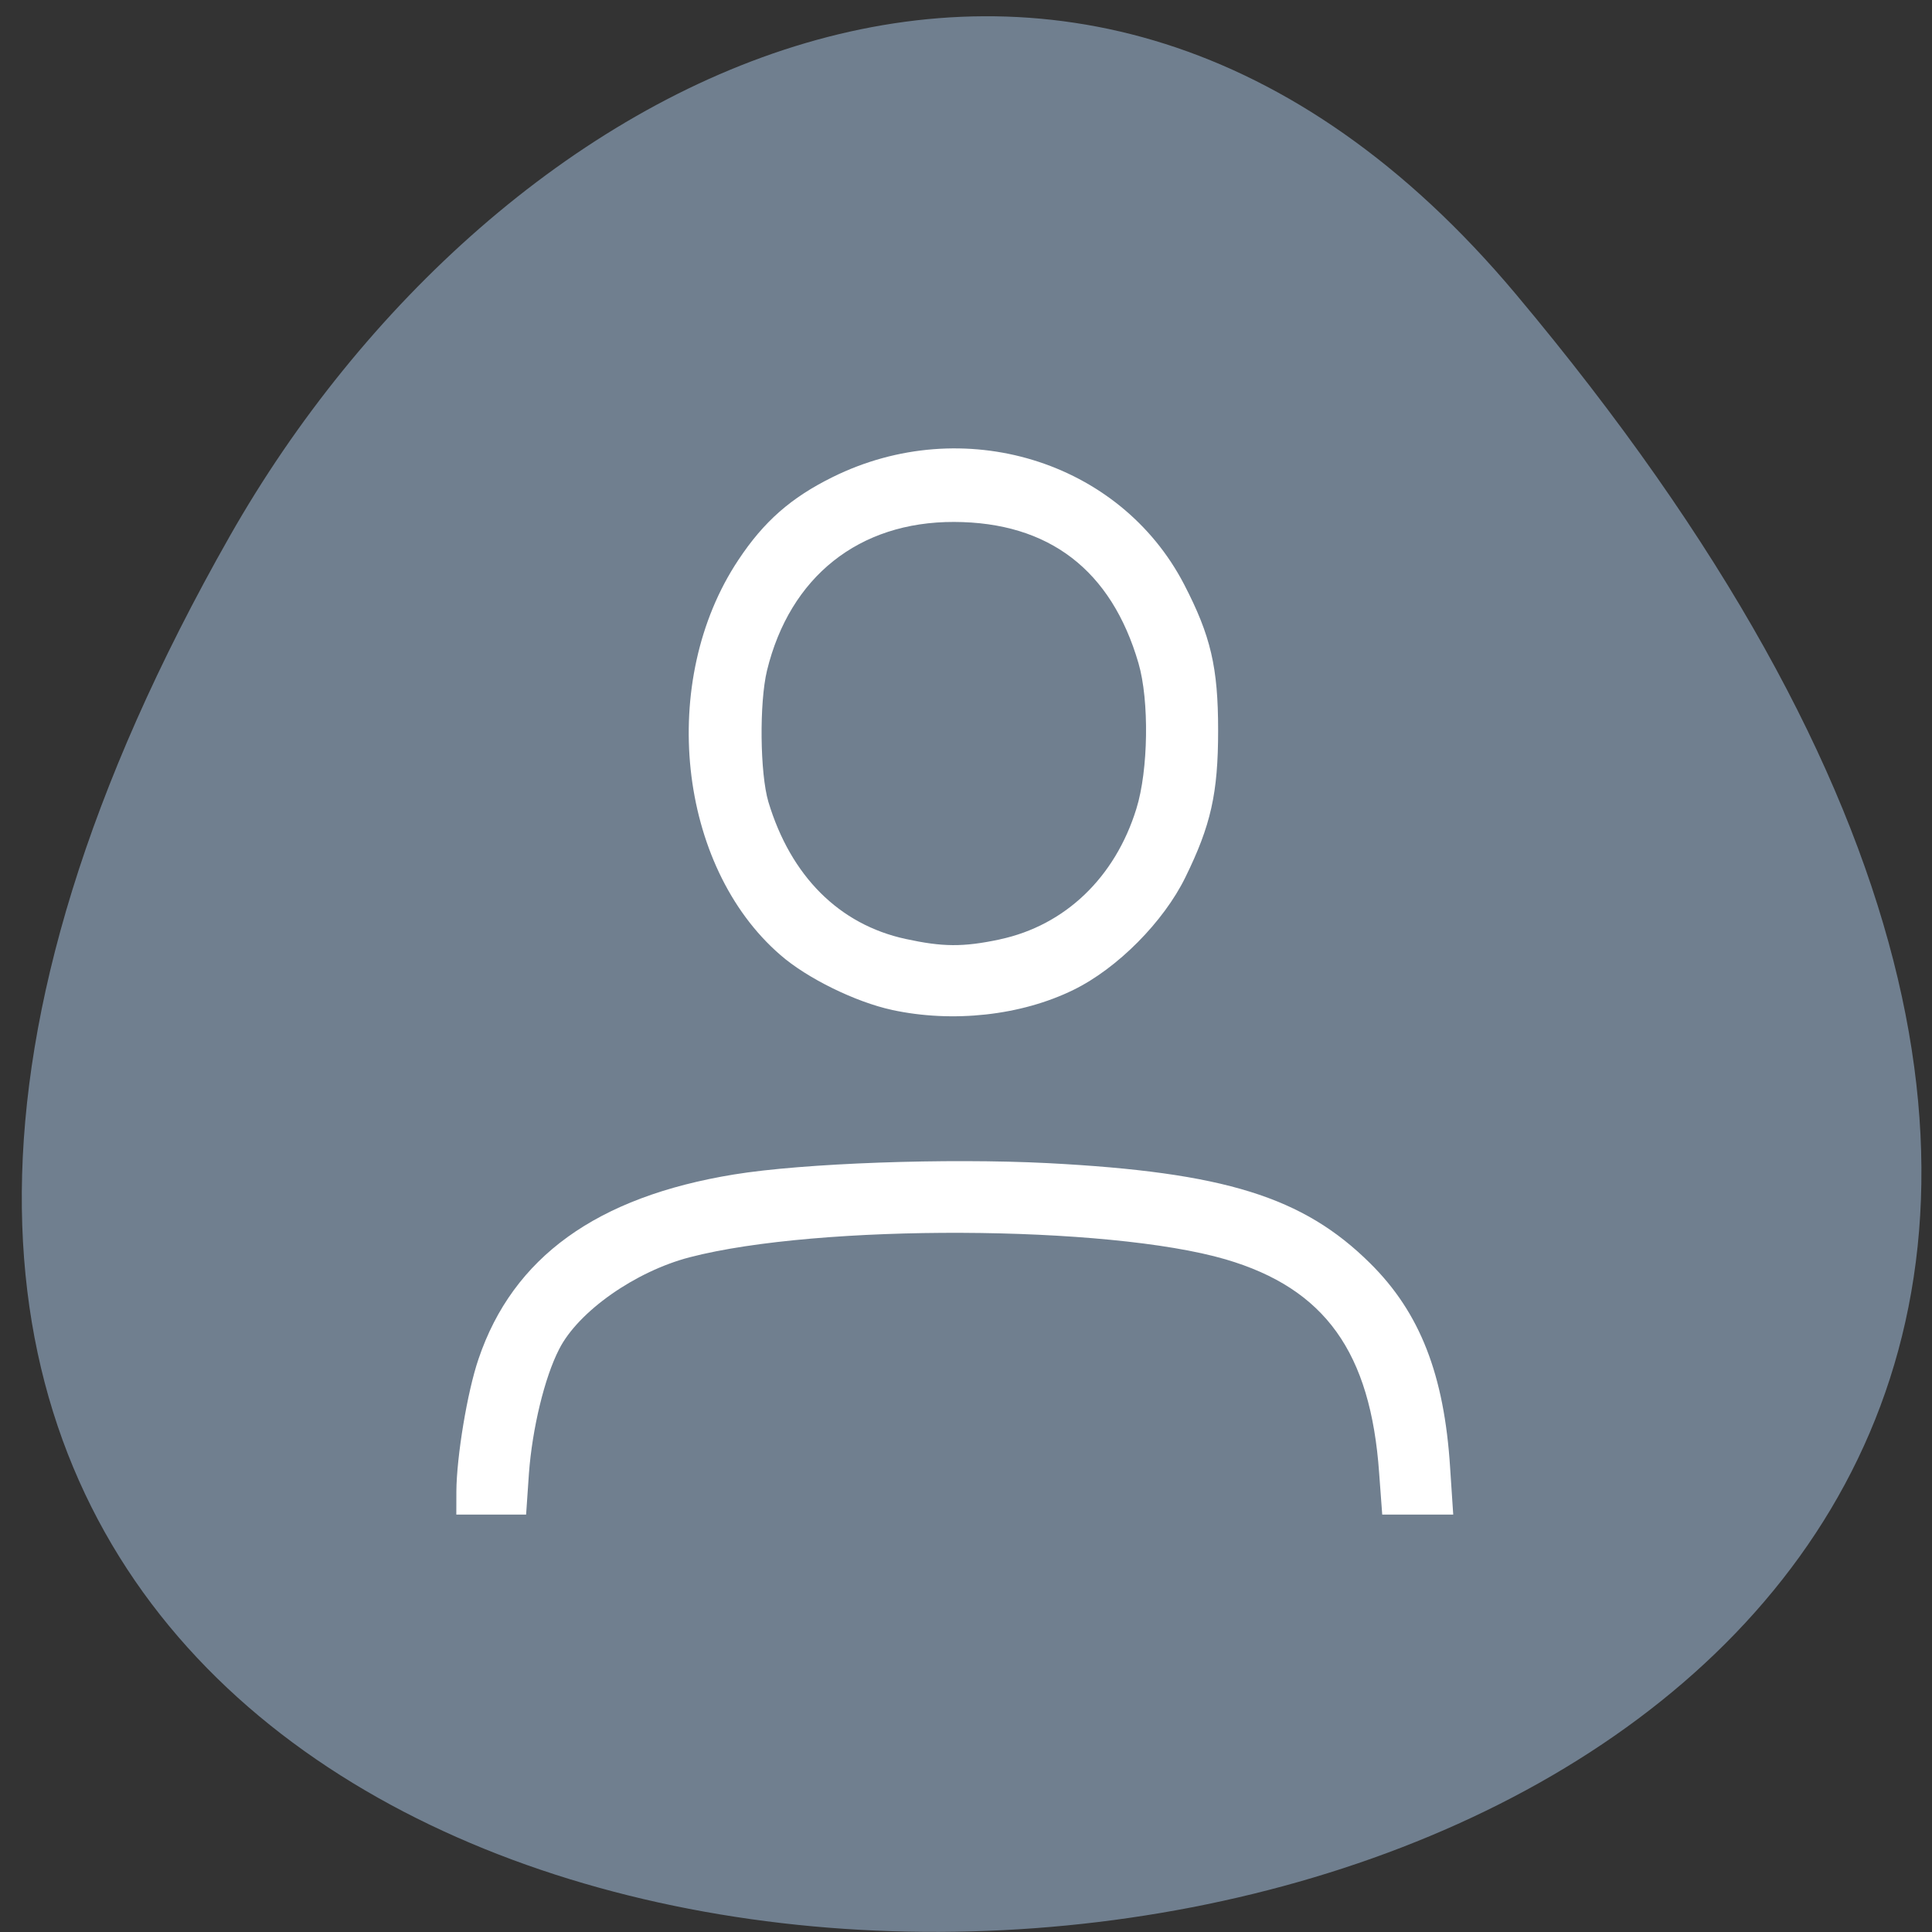 <svg xmlns="http://www.w3.org/2000/svg" viewBox="0 0 32 32"><rect x="0" y="0" width="32" height="32" fill="#333333" stroke="none"/><path d="m 25.11 4.875 c 27.691 33.01 -40.453 37.703 -21.301 4 c 4.367 -7.684 13.965 -12.75 21.301 -4" fill="#707f8f"/><path d="m 7.559 24.699 c 0.004 -0.57 0.18 -1.645 0.367 -2.191 c 0.57 -1.684 1.957 -2.684 4.23 -3.055 c 1.152 -0.188 3.523 -0.273 5.199 -0.188 c 2.926 0.152 4.23 0.559 5.34 1.66 c 0.824 0.816 1.227 1.844 1.324 3.391 l 0.051 0.77 h -1.176 l -0.051 -0.688 c -0.141 -2 -0.895 -3.055 -2.543 -3.539 c -1.949 -0.57 -6.742 -0.59 -8.875 -0.035 c -0.902 0.234 -1.848 0.898 -2.164 1.523 c -0.242 0.469 -0.445 1.316 -0.5 2.055 l -0.047 0.684 h -1.156 m 7.215 -8.359 c -0.598 -0.129 -1.406 -0.523 -1.848 -0.91 c -1.703 -1.473 -2.027 -4.543 -0.695 -6.543 c 0.422 -0.637 0.871 -1.031 1.559 -1.371 c 2.16 -1.07 4.758 -0.277 5.824 1.777 c 0.441 0.852 0.563 1.371 0.563 2.418 c 0 1.043 -0.121 1.574 -0.543 2.434 c -0.359 0.734 -1.125 1.508 -1.852 1.863 c -0.867 0.426 -2 0.551 -3.01 0.332 m 1.789 -1.168 c 1.078 -0.23 1.91 -1.023 2.262 -2.164 c 0.199 -0.637 0.215 -1.793 0.035 -2.41 c -0.449 -1.543 -1.484 -2.336 -3.055 -2.34 c -1.574 -0.004 -2.719 0.906 -3.098 2.461 c -0.129 0.535 -0.117 1.703 0.023 2.176 c 0.371 1.23 1.172 2.031 2.273 2.27 c 0.613 0.133 0.949 0.137 1.559 0.008" fill="#fff"/></svg>